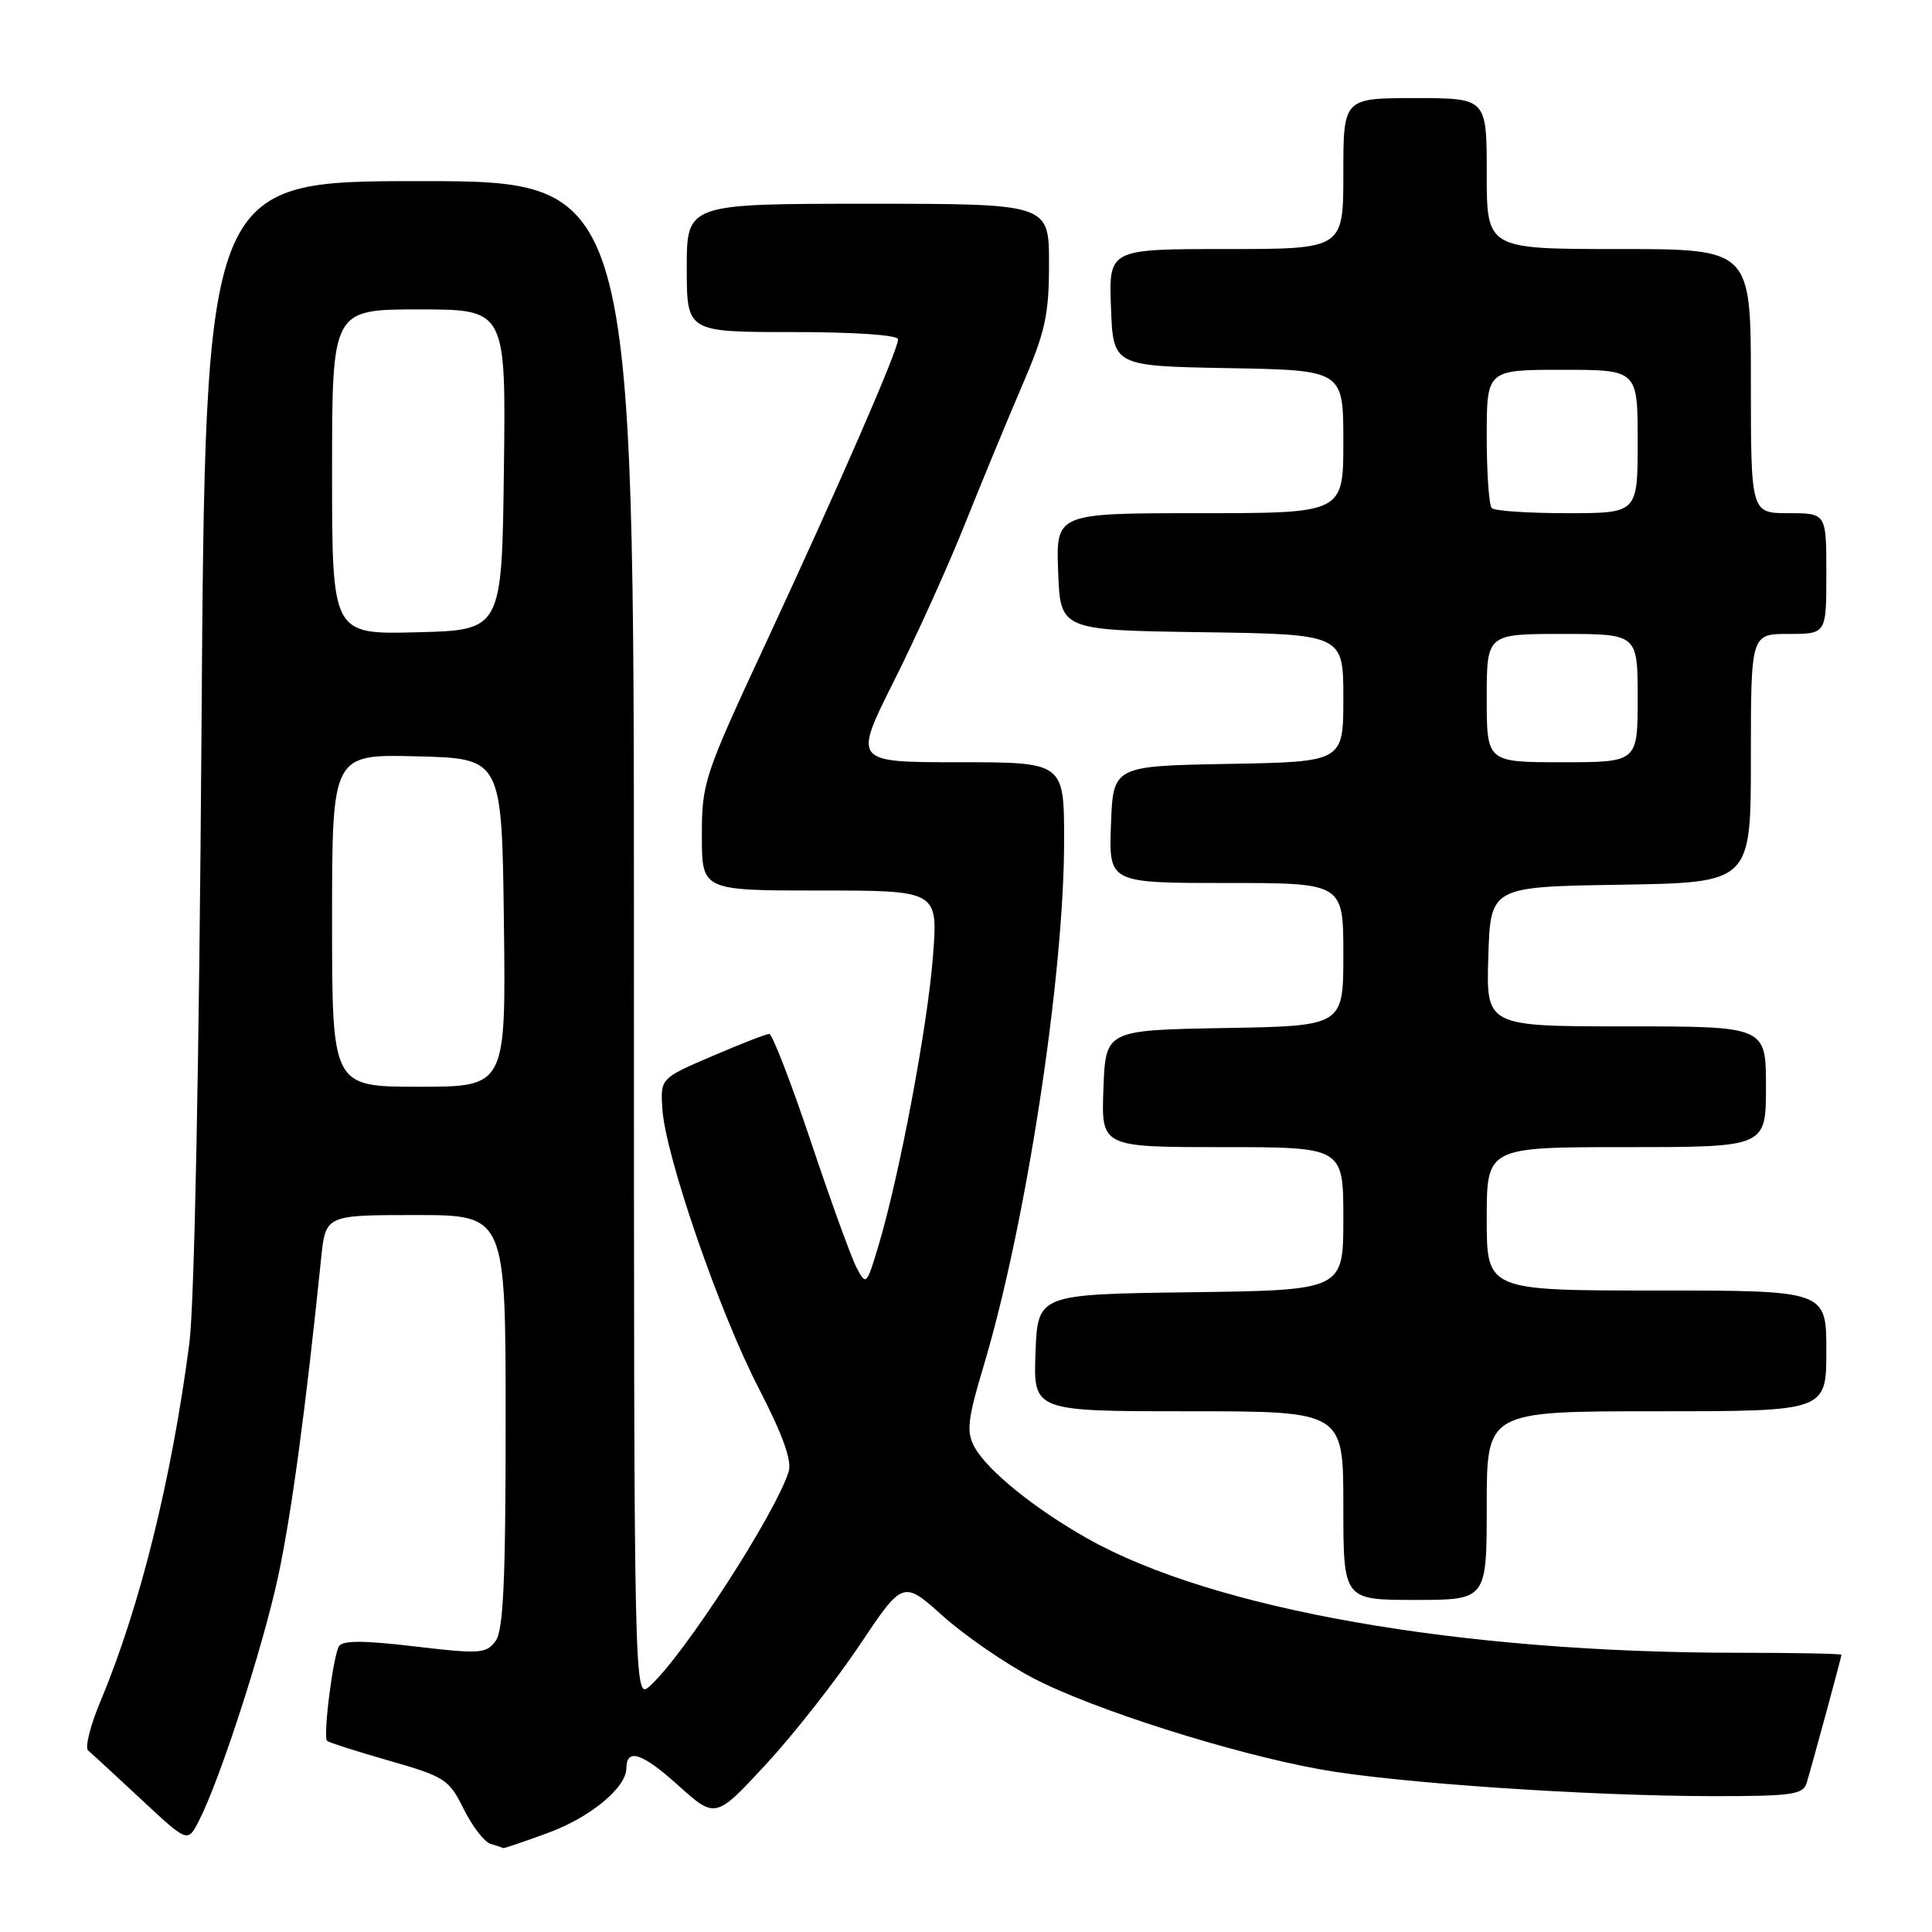 <?xml version="1.0" encoding="UTF-8" standalone="no"?>
<!DOCTYPE svg PUBLIC "-//W3C//DTD SVG 1.1//EN" "http://www.w3.org/Graphics/SVG/1.1/DTD/svg11.dtd" >
<svg xmlns="http://www.w3.org/2000/svg" xmlns:xlink="http://www.w3.org/1999/xlink" version="1.1" viewBox="0 0 256 256">
 <g >
 <path fill="currentColor"
d=" M 72.66 242.85 C 78.22 240.81 82.98 236.87 83.00 234.31 C 83.01 231.59 85.07 232.26 89.80 236.51 C 94.80 241.01 94.80 241.01 101.47 233.81 C 105.13 229.86 110.72 222.74 113.89 218.00 C 119.65 209.39 119.65 209.39 124.95 214.14 C 127.87 216.75 133.23 220.44 136.88 222.35 C 144.79 226.49 163.22 232.34 175.00 234.46 C 184.98 236.26 210.61 237.99 227.18 238.00 C 237.44 238.00 238.93 237.79 239.39 236.25 C 240.24 233.42 244.00 219.57 244.00 219.27 C 244.00 219.12 237.81 219.00 230.25 219.00 C 193.39 218.99 160.77 213.26 144.09 203.86 C 137.07 199.91 130.75 194.78 129.10 191.69 C 128.03 189.68 128.21 188.07 130.36 180.91 C 135.96 162.22 141.00 129.32 141.00 111.38 C 141.00 101.00 141.00 101.00 127.03 101.00 C 113.06 101.00 113.06 101.00 118.45 90.25 C 121.41 84.34 125.64 75.00 127.83 69.50 C 130.03 64.00 133.44 55.75 135.41 51.16 C 138.52 43.93 139.00 41.77 139.00 34.91 C 139.00 27.00 139.00 27.00 115.00 27.00 C 91.00 27.00 91.00 27.00 91.00 35.50 C 91.00 44.00 91.00 44.00 105.00 44.00 C 113.23 44.00 119.00 44.39 119.00 44.96 C 119.00 46.38 111.29 64.09 101.59 84.97 C 93.28 102.83 93.00 103.68 93.00 110.72 C 93.00 118.00 93.00 118.00 108.65 118.00 C 124.30 118.00 124.30 118.00 123.62 126.75 C 122.91 135.96 119.19 155.73 116.43 164.97 C 114.83 170.32 114.76 170.39 113.50 167.97 C 112.79 166.61 110.06 159.09 107.44 151.25 C 104.81 143.41 102.33 137.00 101.93 137.00 C 101.53 137.00 98.12 138.33 94.35 139.95 C 87.50 142.89 87.50 142.89 87.77 146.99 C 88.19 153.20 95.31 173.85 100.53 183.94 C 103.74 190.17 104.96 193.56 104.50 195.01 C 102.70 200.67 90.58 219.39 86.12 223.40 C 84.00 225.31 84.00 225.31 84.00 124.65 C 84.00 24.00 84.00 24.00 55.60 24.00 C 27.20 24.00 27.20 24.00 26.70 96.75 C 26.39 140.99 25.76 172.83 25.09 178.00 C 22.74 196.00 18.53 212.99 13.33 225.38 C 11.97 228.62 11.23 231.57 11.68 231.95 C 12.13 232.33 15.28 235.23 18.68 238.40 C 24.86 244.17 24.86 244.17 26.33 241.32 C 29.10 235.98 34.82 218.34 36.85 208.91 C 38.61 200.70 40.49 186.82 42.55 166.75 C 43.14 161.00 43.14 161.00 55.07 161.00 C 67.00 161.00 67.00 161.00 67.00 188.31 C 67.00 209.48 66.70 216.03 65.67 217.44 C 64.44 219.12 63.61 219.18 54.96 218.16 C 48.24 217.36 45.40 217.35 44.92 218.13 C 44.13 219.41 42.78 230.11 43.34 230.67 C 43.55 230.88 47.25 232.07 51.56 233.30 C 58.96 235.42 59.50 235.78 61.44 239.70 C 62.58 241.99 64.17 244.07 65.00 244.32 C 65.83 244.56 66.57 244.82 66.66 244.88 C 66.75 244.95 69.45 244.03 72.66 242.85 Z  M 197.00 199.50 C 197.00 187.00 197.00 187.00 219.50 187.00 C 242.00 187.00 242.00 187.00 242.00 179.00 C 242.00 171.00 242.00 171.00 219.50 171.00 C 197.00 171.00 197.00 171.00 197.00 161.50 C 197.00 152.00 197.00 152.00 215.50 152.00 C 234.00 152.00 234.00 152.00 234.00 144.00 C 234.00 136.00 234.00 136.00 215.46 136.00 C 196.92 136.00 196.92 136.00 197.21 126.75 C 197.50 117.50 197.50 117.50 214.75 117.23 C 232.00 116.95 232.00 116.95 232.00 100.48 C 232.00 84.00 232.00 84.00 237.00 84.00 C 242.00 84.00 242.00 84.00 242.00 76.00 C 242.00 68.00 242.00 68.00 237.00 68.00 C 232.00 68.00 232.00 68.00 232.00 50.50 C 232.00 33.00 232.00 33.00 214.50 33.00 C 197.00 33.00 197.00 33.00 197.00 23.00 C 197.00 13.00 197.00 13.00 187.50 13.00 C 178.00 13.00 178.00 13.00 178.00 23.00 C 178.00 33.00 178.00 33.00 162.46 33.00 C 146.92 33.00 146.92 33.00 147.21 40.75 C 147.50 48.50 147.50 48.50 162.75 48.78 C 178.00 49.05 178.00 49.05 178.00 58.53 C 178.00 68.00 178.00 68.00 158.96 68.00 C 139.92 68.00 139.92 68.00 140.21 75.75 C 140.50 83.50 140.50 83.50 159.25 83.77 C 178.00 84.04 178.00 84.04 178.00 92.50 C 178.00 100.95 178.00 100.95 162.75 101.22 C 147.50 101.50 147.50 101.50 147.21 109.25 C 146.92 117.00 146.92 117.00 162.46 117.00 C 178.00 117.00 178.00 117.00 178.00 126.47 C 178.00 135.95 178.00 135.95 162.25 136.22 C 146.50 136.50 146.50 136.50 146.21 144.25 C 145.92 152.00 145.92 152.00 161.96 152.00 C 178.00 152.00 178.00 152.00 178.00 161.48 C 178.00 170.96 178.00 170.96 157.75 171.23 C 137.50 171.50 137.50 171.50 137.21 179.25 C 136.92 187.00 136.92 187.00 157.46 187.00 C 178.00 187.00 178.00 187.00 178.00 199.50 C 178.00 212.00 178.00 212.00 187.50 212.00 C 197.00 212.00 197.00 212.00 197.00 199.50 Z  M 44.00 121.97 C 44.00 99.93 44.00 99.93 55.25 100.22 C 66.50 100.50 66.50 100.50 66.77 122.25 C 67.04 144.00 67.04 144.00 55.52 144.00 C 44.00 144.00 44.00 144.00 44.00 121.97 Z  M 44.00 62.53 C 44.00 41.00 44.00 41.00 55.52 41.00 C 67.04 41.00 67.04 41.00 66.77 62.25 C 66.50 83.50 66.50 83.50 55.25 83.78 C 44.00 84.07 44.00 84.07 44.00 62.53 Z  M 197.00 92.50 C 197.00 84.00 197.00 84.00 207.00 84.00 C 217.00 84.00 217.00 84.00 217.00 92.50 C 217.00 101.00 217.00 101.00 207.00 101.00 C 197.00 101.00 197.00 101.00 197.00 92.50 Z  M 197.67 67.33 C 197.30 66.97 197.00 62.69 197.00 57.83 C 197.00 49.00 197.00 49.00 207.00 49.00 C 217.00 49.00 217.00 49.00 217.00 58.50 C 217.00 68.00 217.00 68.00 207.67 68.00 C 202.53 68.00 198.03 67.70 197.67 67.33 Z "/>
</g>
</svg>